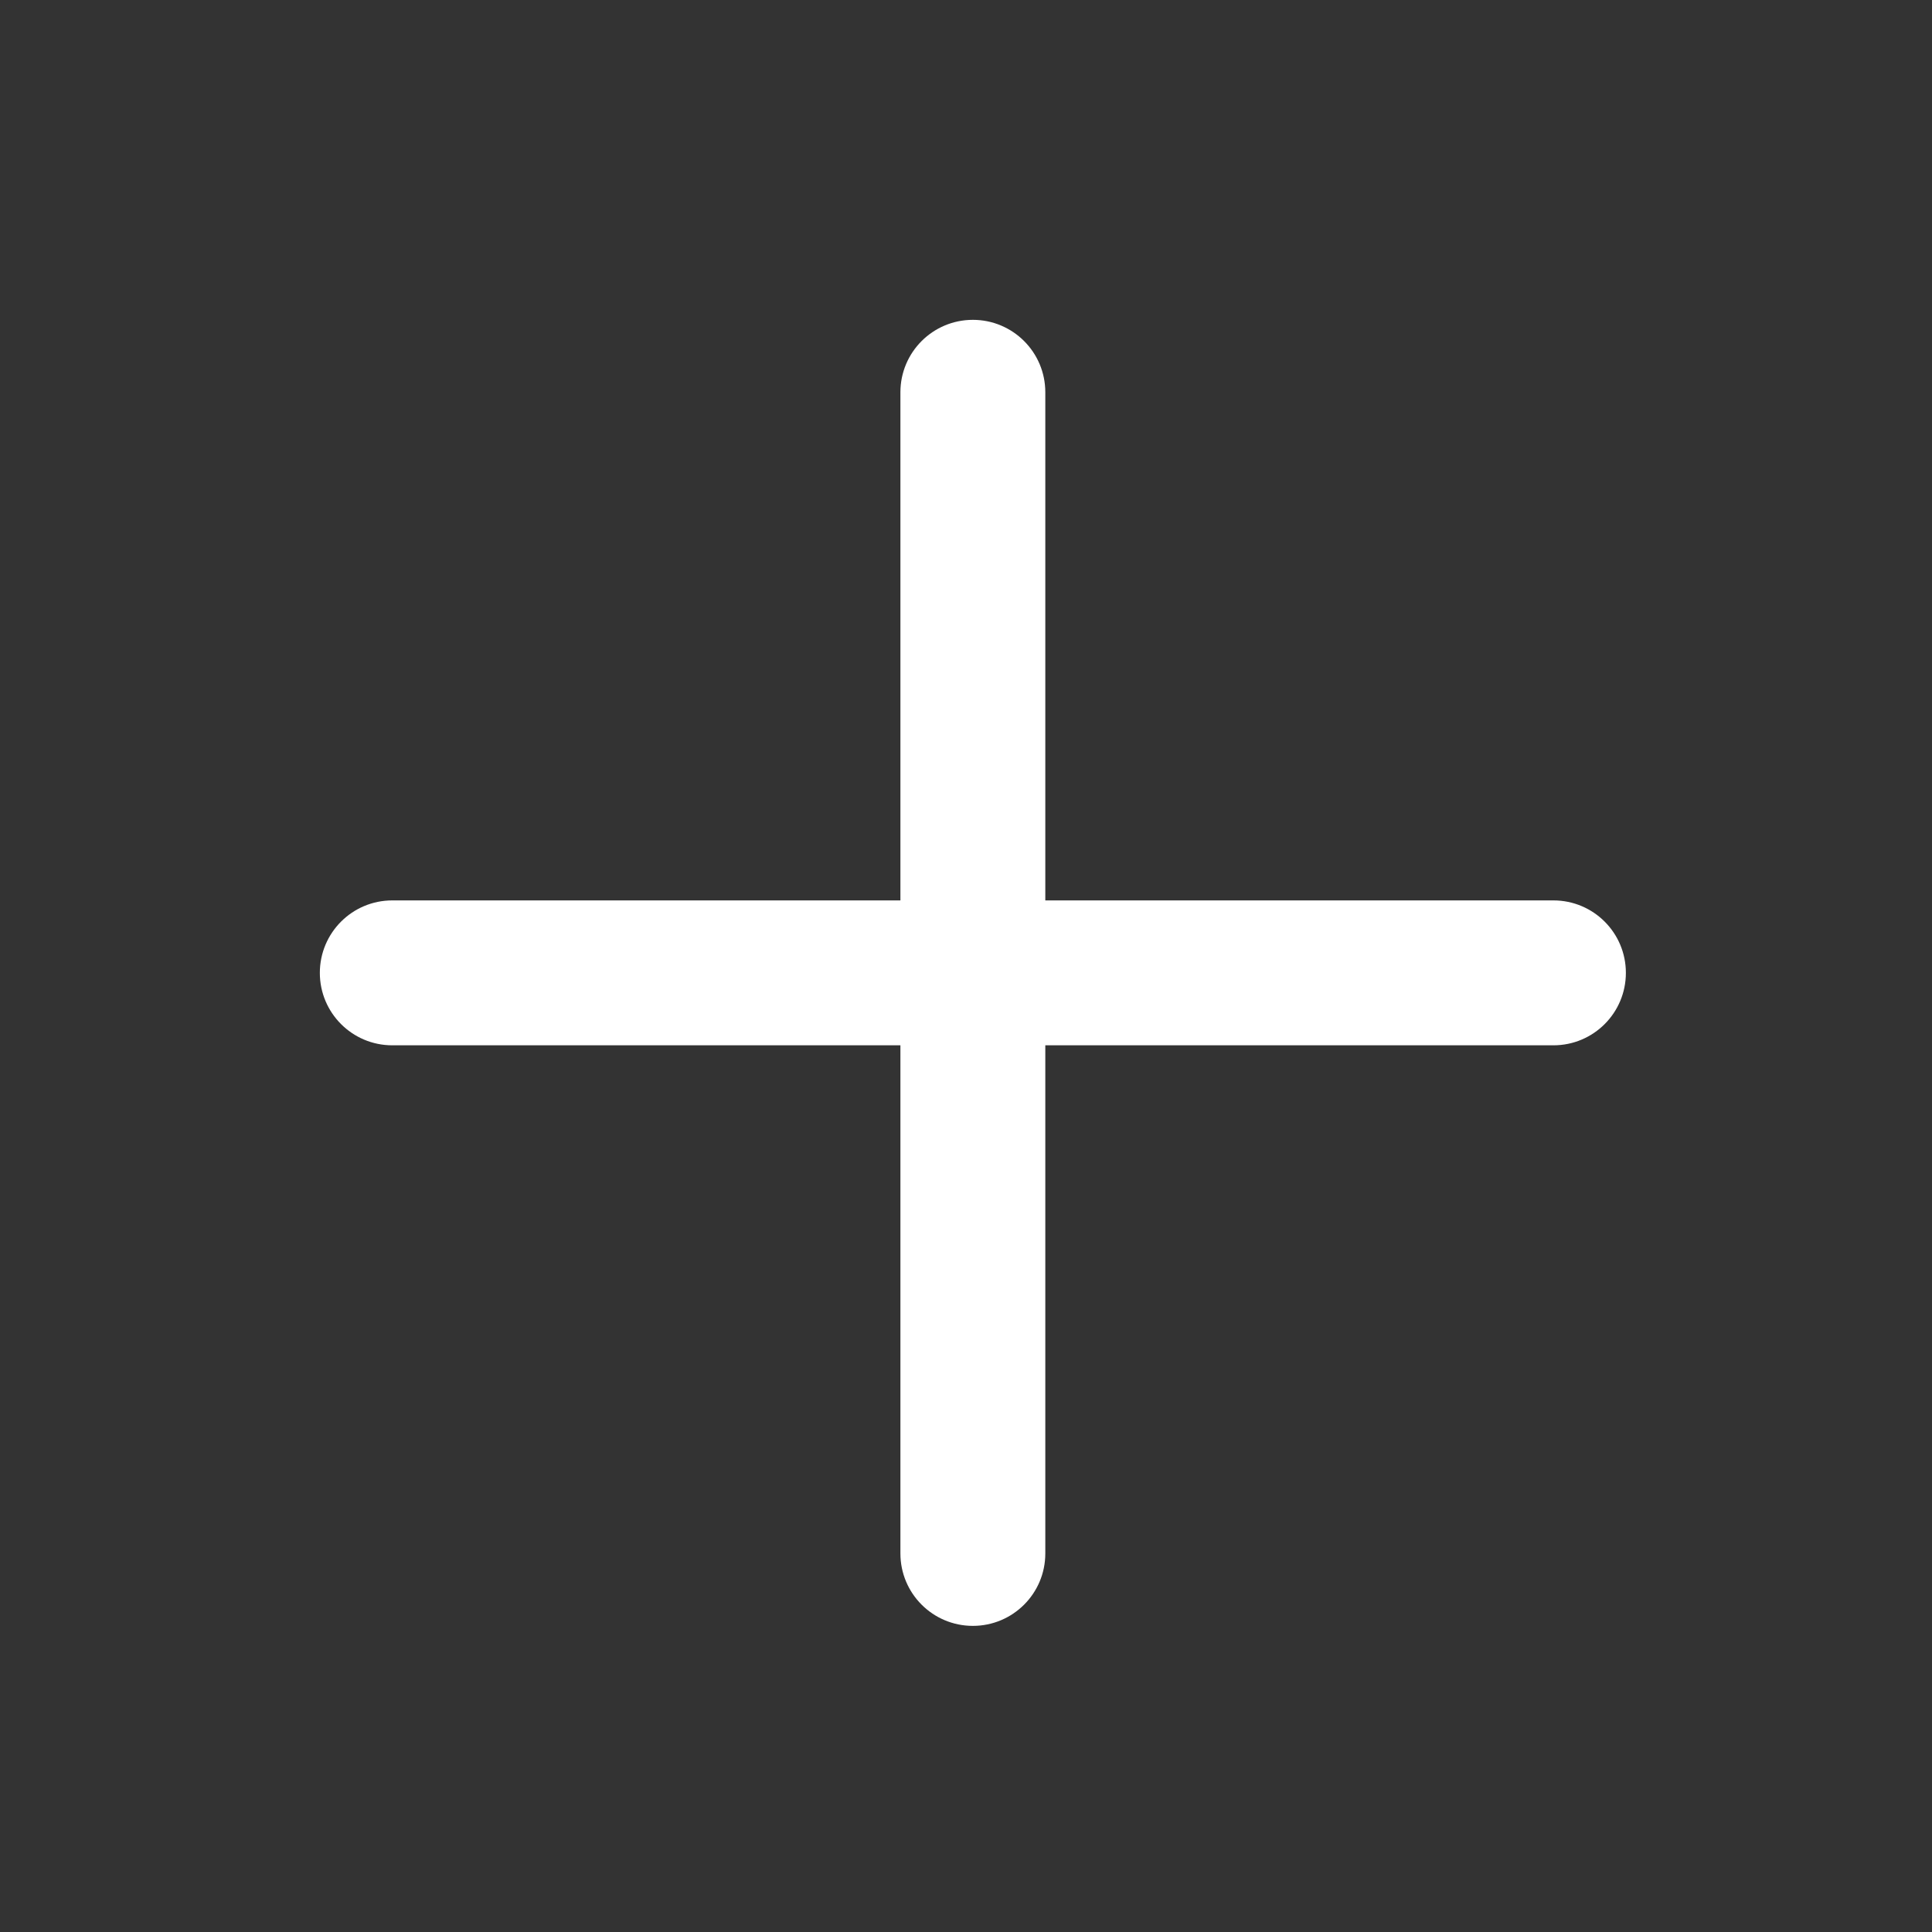 <svg width="20" height="20" viewBox="0 0 20 20" fill="none" xmlns="http://www.w3.org/2000/svg">
<rect x="0" y="0" width="20" height="20" fill="#333333" stroke="none"/>
<path fill-rule="evenodd" clip-rule="evenodd" d="M3.311 10.071C3.311 9.657 3.646 9.321 4.061 9.321L9.321 9.321L9.321 4.061C9.321 3.646 9.657 3.311 10.071 3.311C10.485 3.311 10.821 3.646 10.821 4.061L10.821 9.321L16.081 9.321C16.496 9.321 16.831 9.657 16.831 10.071C16.831 10.485 16.496 10.821 16.081 10.821L10.821 10.821L10.821 16.081C10.821 16.496 10.485 16.831 10.071 16.831C9.657 16.831 9.321 16.496 9.321 16.081L9.321 10.821L4.061 10.821C3.646 10.821 3.311 10.485 3.311 10.071Z" fill="white"/>
</svg>
